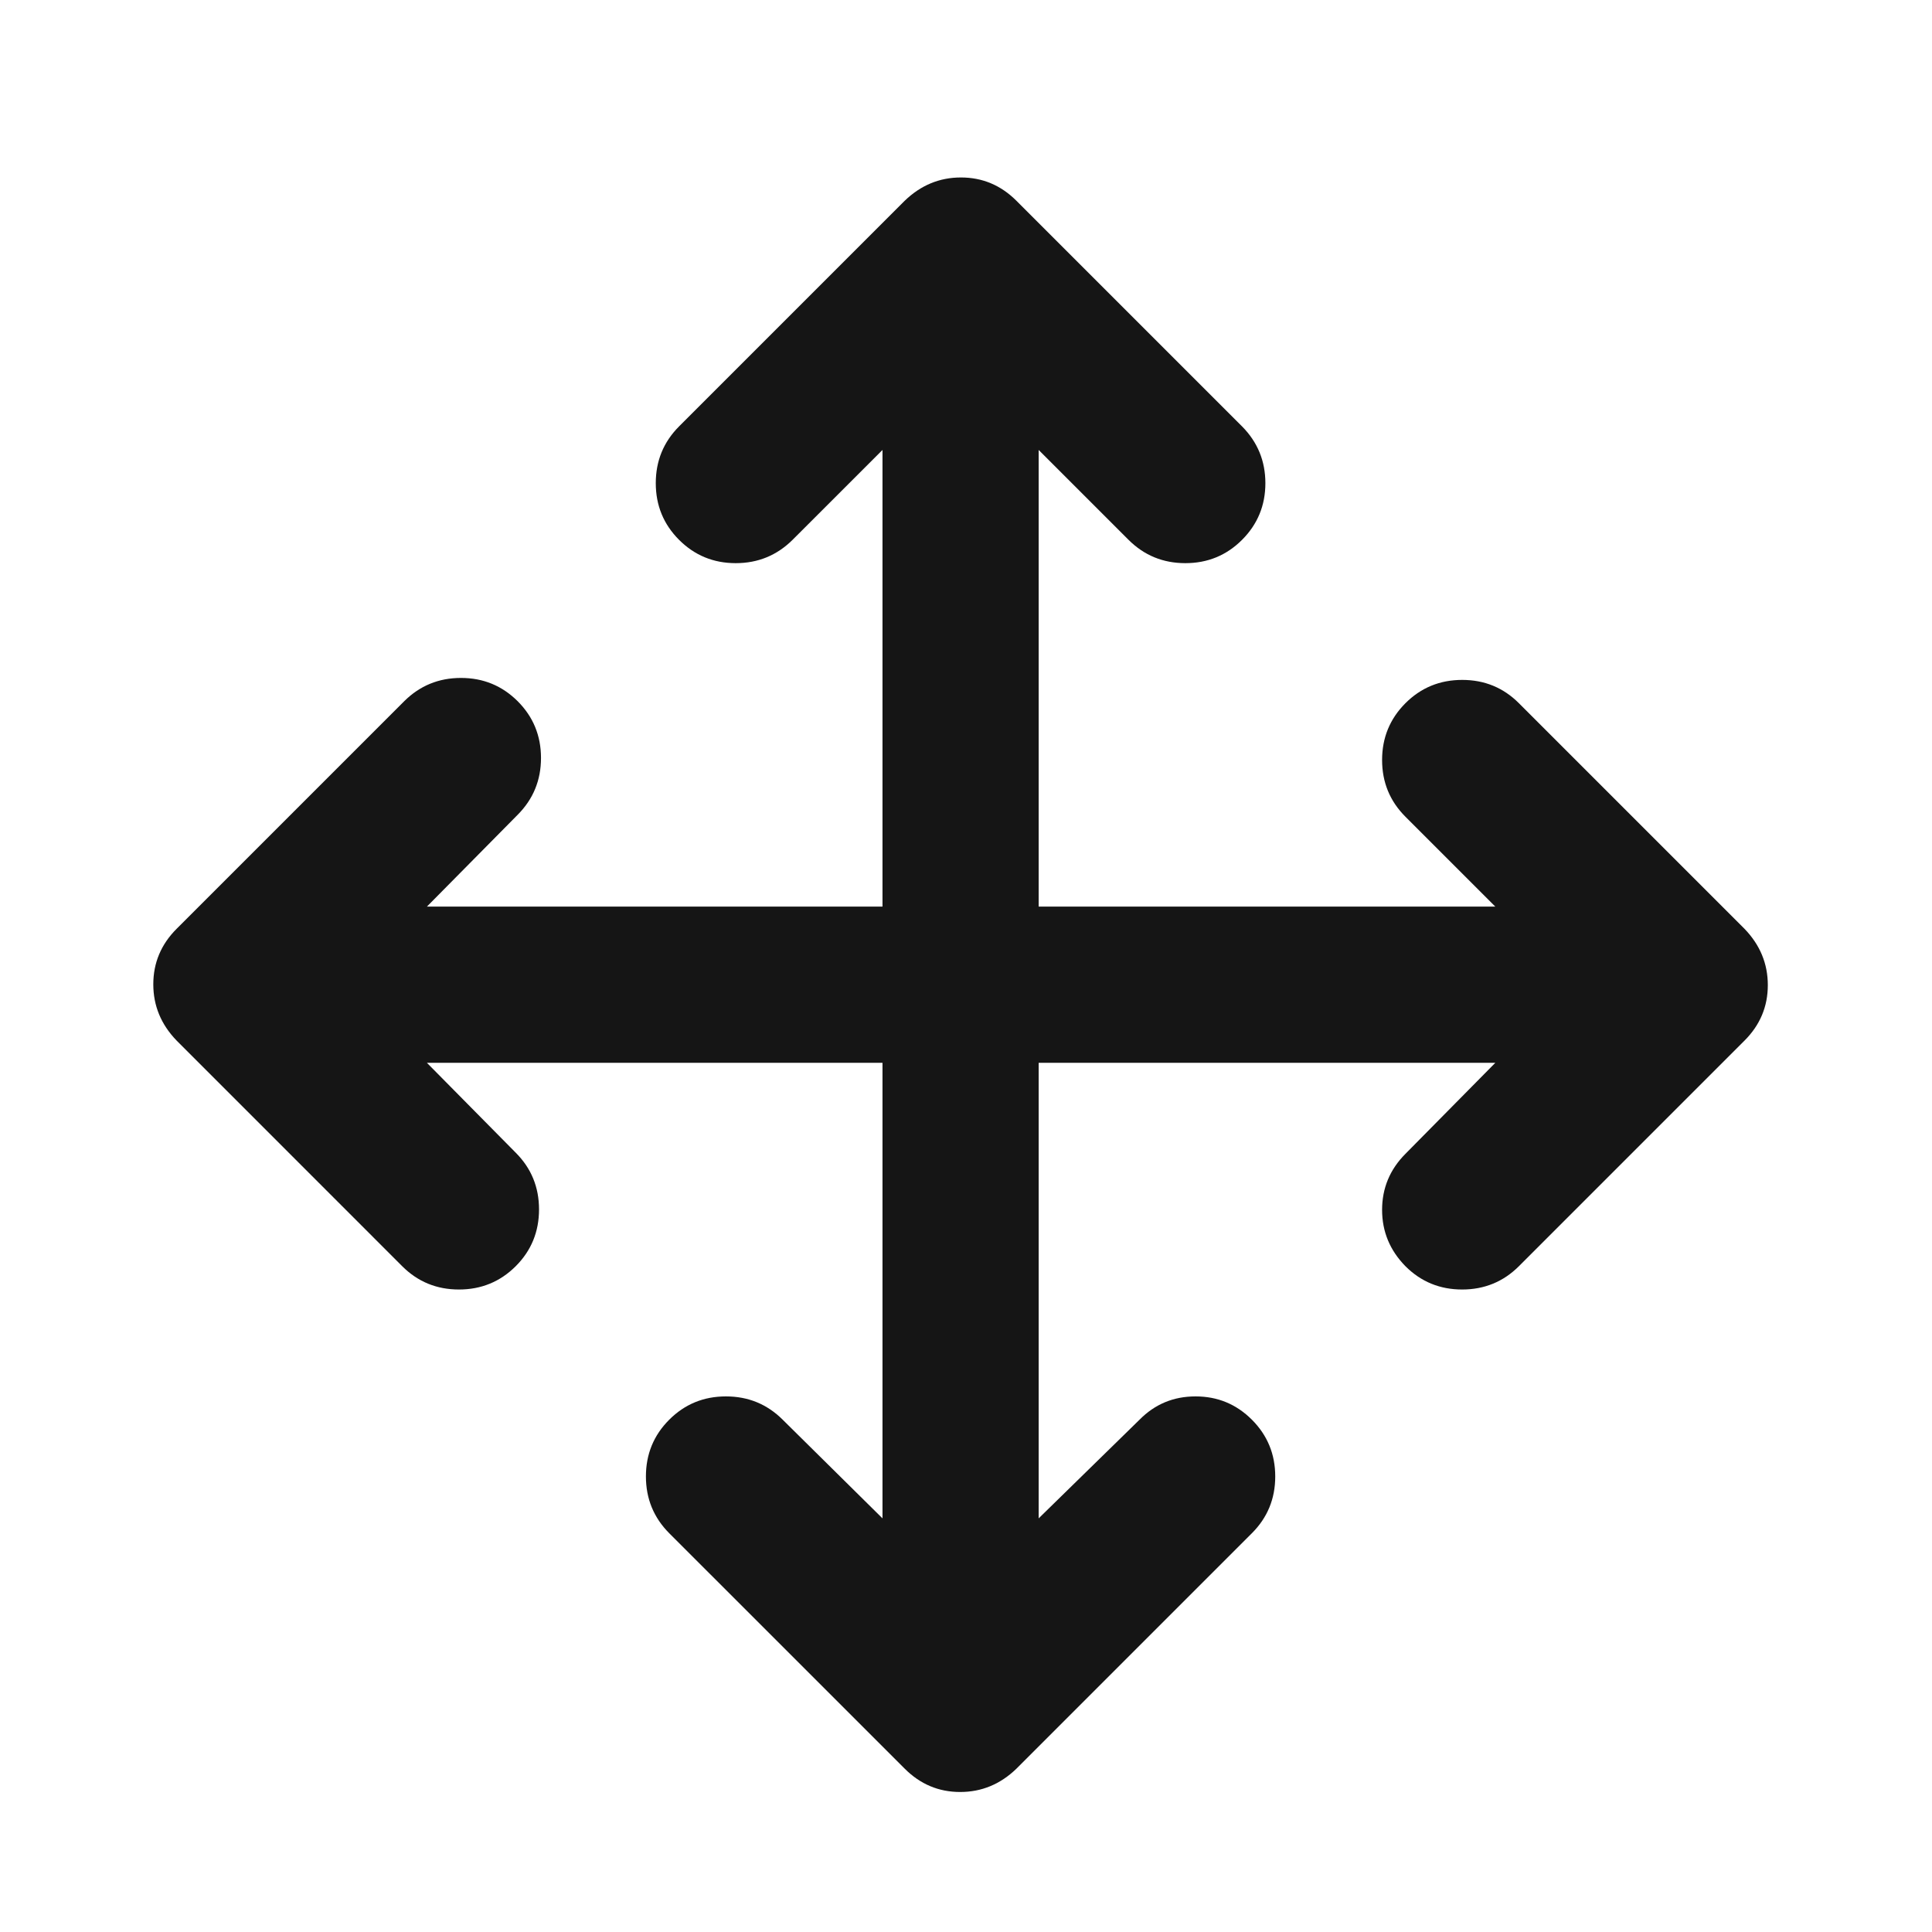 <svg width="49" height="49" viewBox="0 0 49 49" fill="none" xmlns="http://www.w3.org/2000/svg">
<mask id="mask0_63_277" style="mask-type:alpha" maskUnits="userSpaceOnUse" x="0" y="0" width="49" height="49">
<rect x="0.362" y="0.975" width="48" height="48" fill="#D9D9D9"/>
</mask>
<g mask="url(#mask0_63_277)">
<path d="M22.382 26.955H10.827L13.08 29.235C13.474 29.629 13.671 30.108 13.671 30.674C13.671 31.24 13.474 31.72 13.08 32.114C12.685 32.508 12.205 32.705 11.64 32.705C11.074 32.705 10.595 32.508 10.201 32.114L4.48 26.392C4.085 25.984 3.888 25.508 3.888 24.964C3.888 24.421 4.085 23.951 4.479 23.557L10.251 17.785C10.647 17.391 11.127 17.194 11.691 17.194C12.256 17.194 12.735 17.391 13.13 17.785C13.524 18.18 13.721 18.659 13.721 19.224C13.721 19.788 13.524 20.268 13.13 20.664L10.827 22.994H22.382V11.412L20.101 13.692C19.704 14.086 19.223 14.283 18.66 14.283C18.096 14.283 17.617 14.086 17.223 13.692C16.829 13.298 16.632 12.818 16.632 12.254C16.632 11.689 16.829 11.209 17.223 10.814L22.945 5.092C23.353 4.698 23.828 4.501 24.372 4.501C24.916 4.501 25.385 4.698 25.779 5.092L31.501 10.814C31.895 11.211 32.093 11.692 32.093 12.255C32.093 12.819 31.895 13.298 31.501 13.692C31.107 14.086 30.628 14.283 30.063 14.283C29.498 14.283 29.018 14.086 28.623 13.692L26.343 11.412V22.994H37.925L35.645 20.714C35.251 20.32 35.053 19.841 35.053 19.275C35.053 18.71 35.251 18.23 35.645 17.835C36.039 17.441 36.519 17.244 37.085 17.244C37.65 17.244 38.13 17.441 38.523 17.835L44.245 23.557C44.639 23.965 44.836 24.441 44.836 24.985C44.836 25.529 44.639 25.998 44.245 26.392L38.523 32.114C38.128 32.508 37.648 32.705 37.083 32.705C36.518 32.705 36.039 32.508 35.645 32.114C35.251 31.712 35.053 31.236 35.053 30.685C35.053 30.134 35.251 29.66 35.645 29.264L37.925 26.955H26.343V38.509L28.901 36.007C29.29 35.613 29.763 35.416 30.322 35.416C30.881 35.416 31.357 35.613 31.751 36.007C32.145 36.401 32.343 36.881 32.343 37.447C32.343 38.013 32.145 38.492 31.751 38.886L25.78 44.857C25.372 45.252 24.896 45.449 24.352 45.449C23.808 45.449 23.339 45.252 22.945 44.857L16.973 38.886C16.579 38.49 16.382 38.01 16.382 37.446C16.382 36.881 16.579 36.401 16.973 36.007C17.367 35.613 17.847 35.416 18.411 35.416C18.976 35.416 19.456 35.613 19.851 36.007L22.382 38.509V26.955Z" fill="#151515"/>
</g>
</svg>
